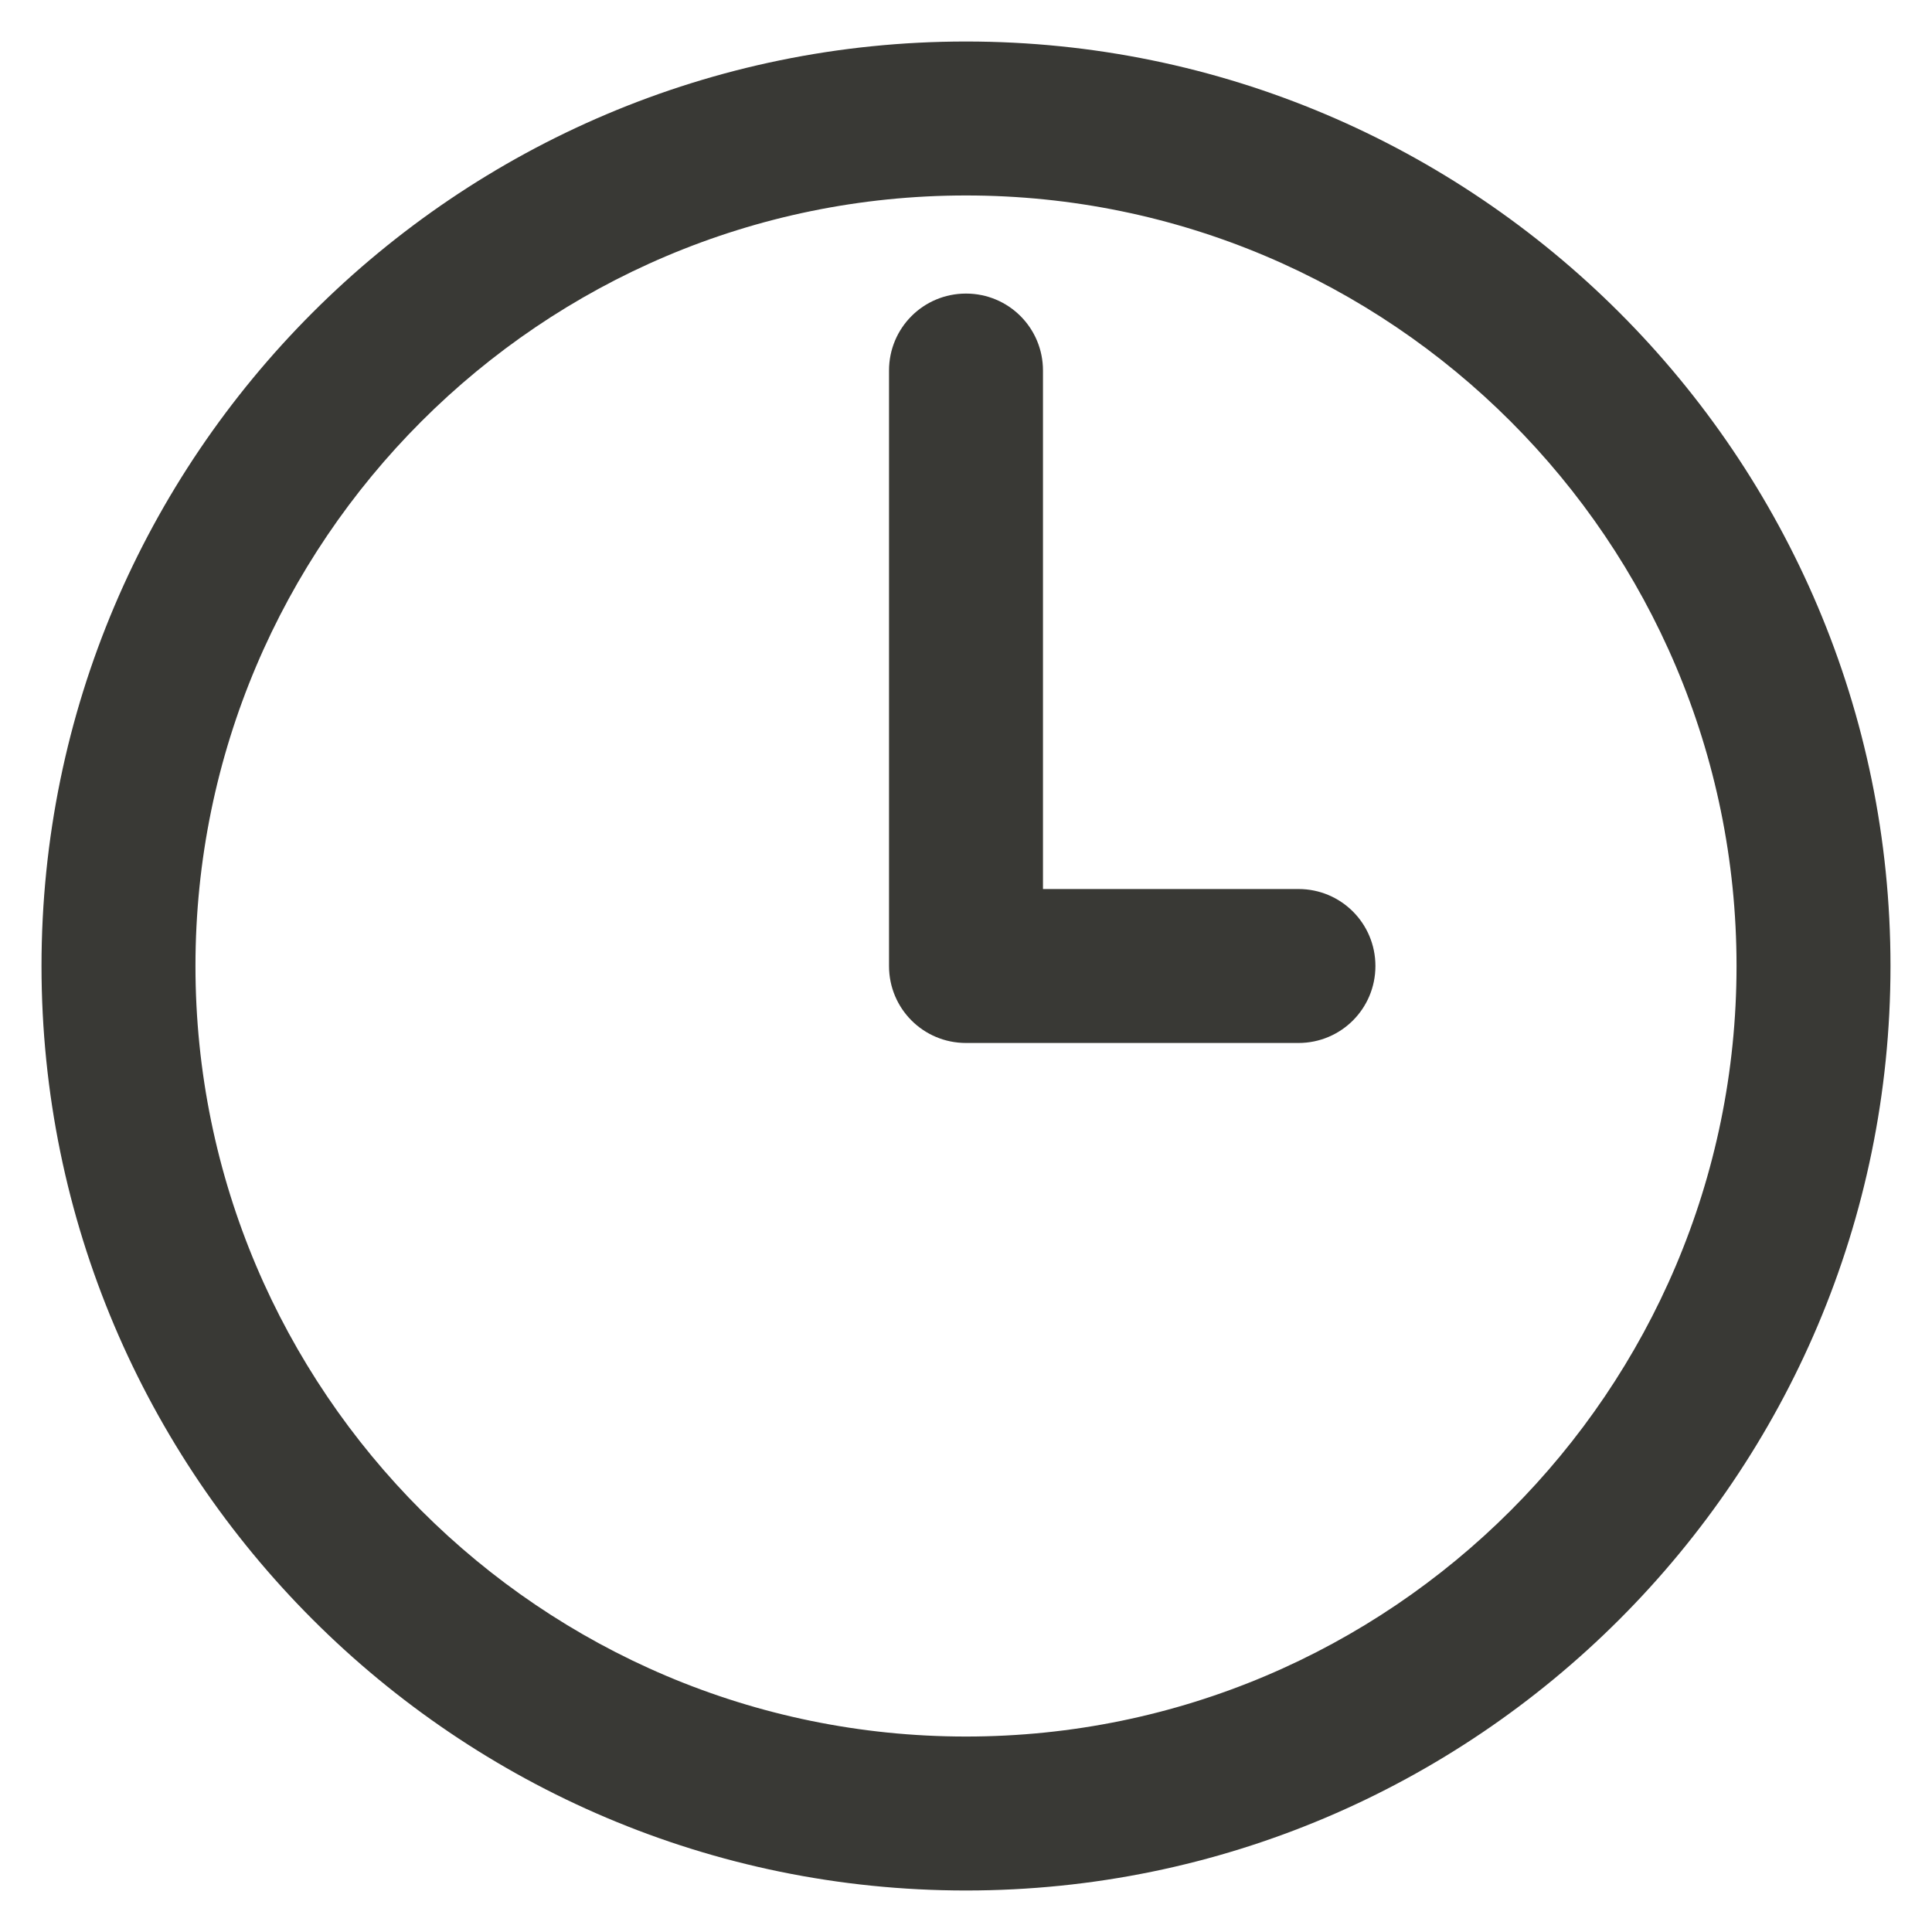 <?xml version="1.0" encoding="UTF-8" standalone="no"?>
<!-- Uploaded to: SVG Repo, www.svgrepo.com, Transformed by: SVG Repo Mixer Tools -->

<svg
   fill="#000000"
   height="800px"
   width="800px"
   version="1.1"
   viewBox="0 0 512 512"
   enable-background="new 0 0 512 512"
   id="svg10"
   sodipodi:docname="clock-svgrepo-com.svg"
   inkscape:version="1.2.2 (b0a8486541, 2022-12-01)"
   xmlns:inkscape="http://www.inkscape.org/namespaces/inkscape"
   xmlns:sodipodi="http://sodipodi.sourceforge.net/DTD/sodipodi-0.dtd"
   xmlns="http://www.w3.org/2000/svg"
   xmlns:svg="http://www.w3.org/2000/svg">
  <defs
     id="defs14" />
  <sodipodi:namedview
     id="namedview12"
     pagecolor="#ffffff"
     bordercolor="#666666"
     borderopacity="1.0"
     inkscape:showpageshadow="2"
     inkscape:pageopacity="0.0"
     inkscape:pagecheckerboard="0"
     inkscape:deskcolor="#d1d1d1"
     showgrid="false"
     inkscape:zoom="1.04"
     inkscape:cx="337.01923"
     inkscape:cy="400.48077"
     inkscape:window-width="1920"
     inkscape:window-height="1007"
     inkscape:window-x="0"
     inkscape:window-y="32"
     inkscape:window-maximized="1"
     inkscape:current-layer="g6" />
  <g
     id="g8">
    <g
       id="g6">
      <path
         d="m256,51.8c-112.6,0-204.2,91.6-204.2,204.2s91.6,204.2 204.2,204.2 204.2-91.6 204.2-204.2-91.6-204.2-204.2-204.2v-1.42109e-14zm0,449.2c-135.1,0-245-109.9-245-245s109.9-245 245-245 245,109.9 245,245-109.9,245-245,245z"
         id="path2"
         style="fill:#393935;fill-opacity:1" />
      <path
         d="m344.1,276.4h-88.1c-11.3,0-20.4-9.1-20.4-20.4v-157.8c0-11.3 9.1-20.4 20.4-20.4 11.3,0 20.4,9.1 20.4,20.4v137.4h67.7c11.3,0 20.4,9.1 20.4,20.4 5.68434e-14,11.3-9.1,20.4-20.4,20.4z"
         id="path4"
         style="stroke-width:1;stroke-dasharray:none;stroke:none;stroke-opacity:1;fill:#393935;fill-opacity:1" />
    </g>
  </g>
</svg>
